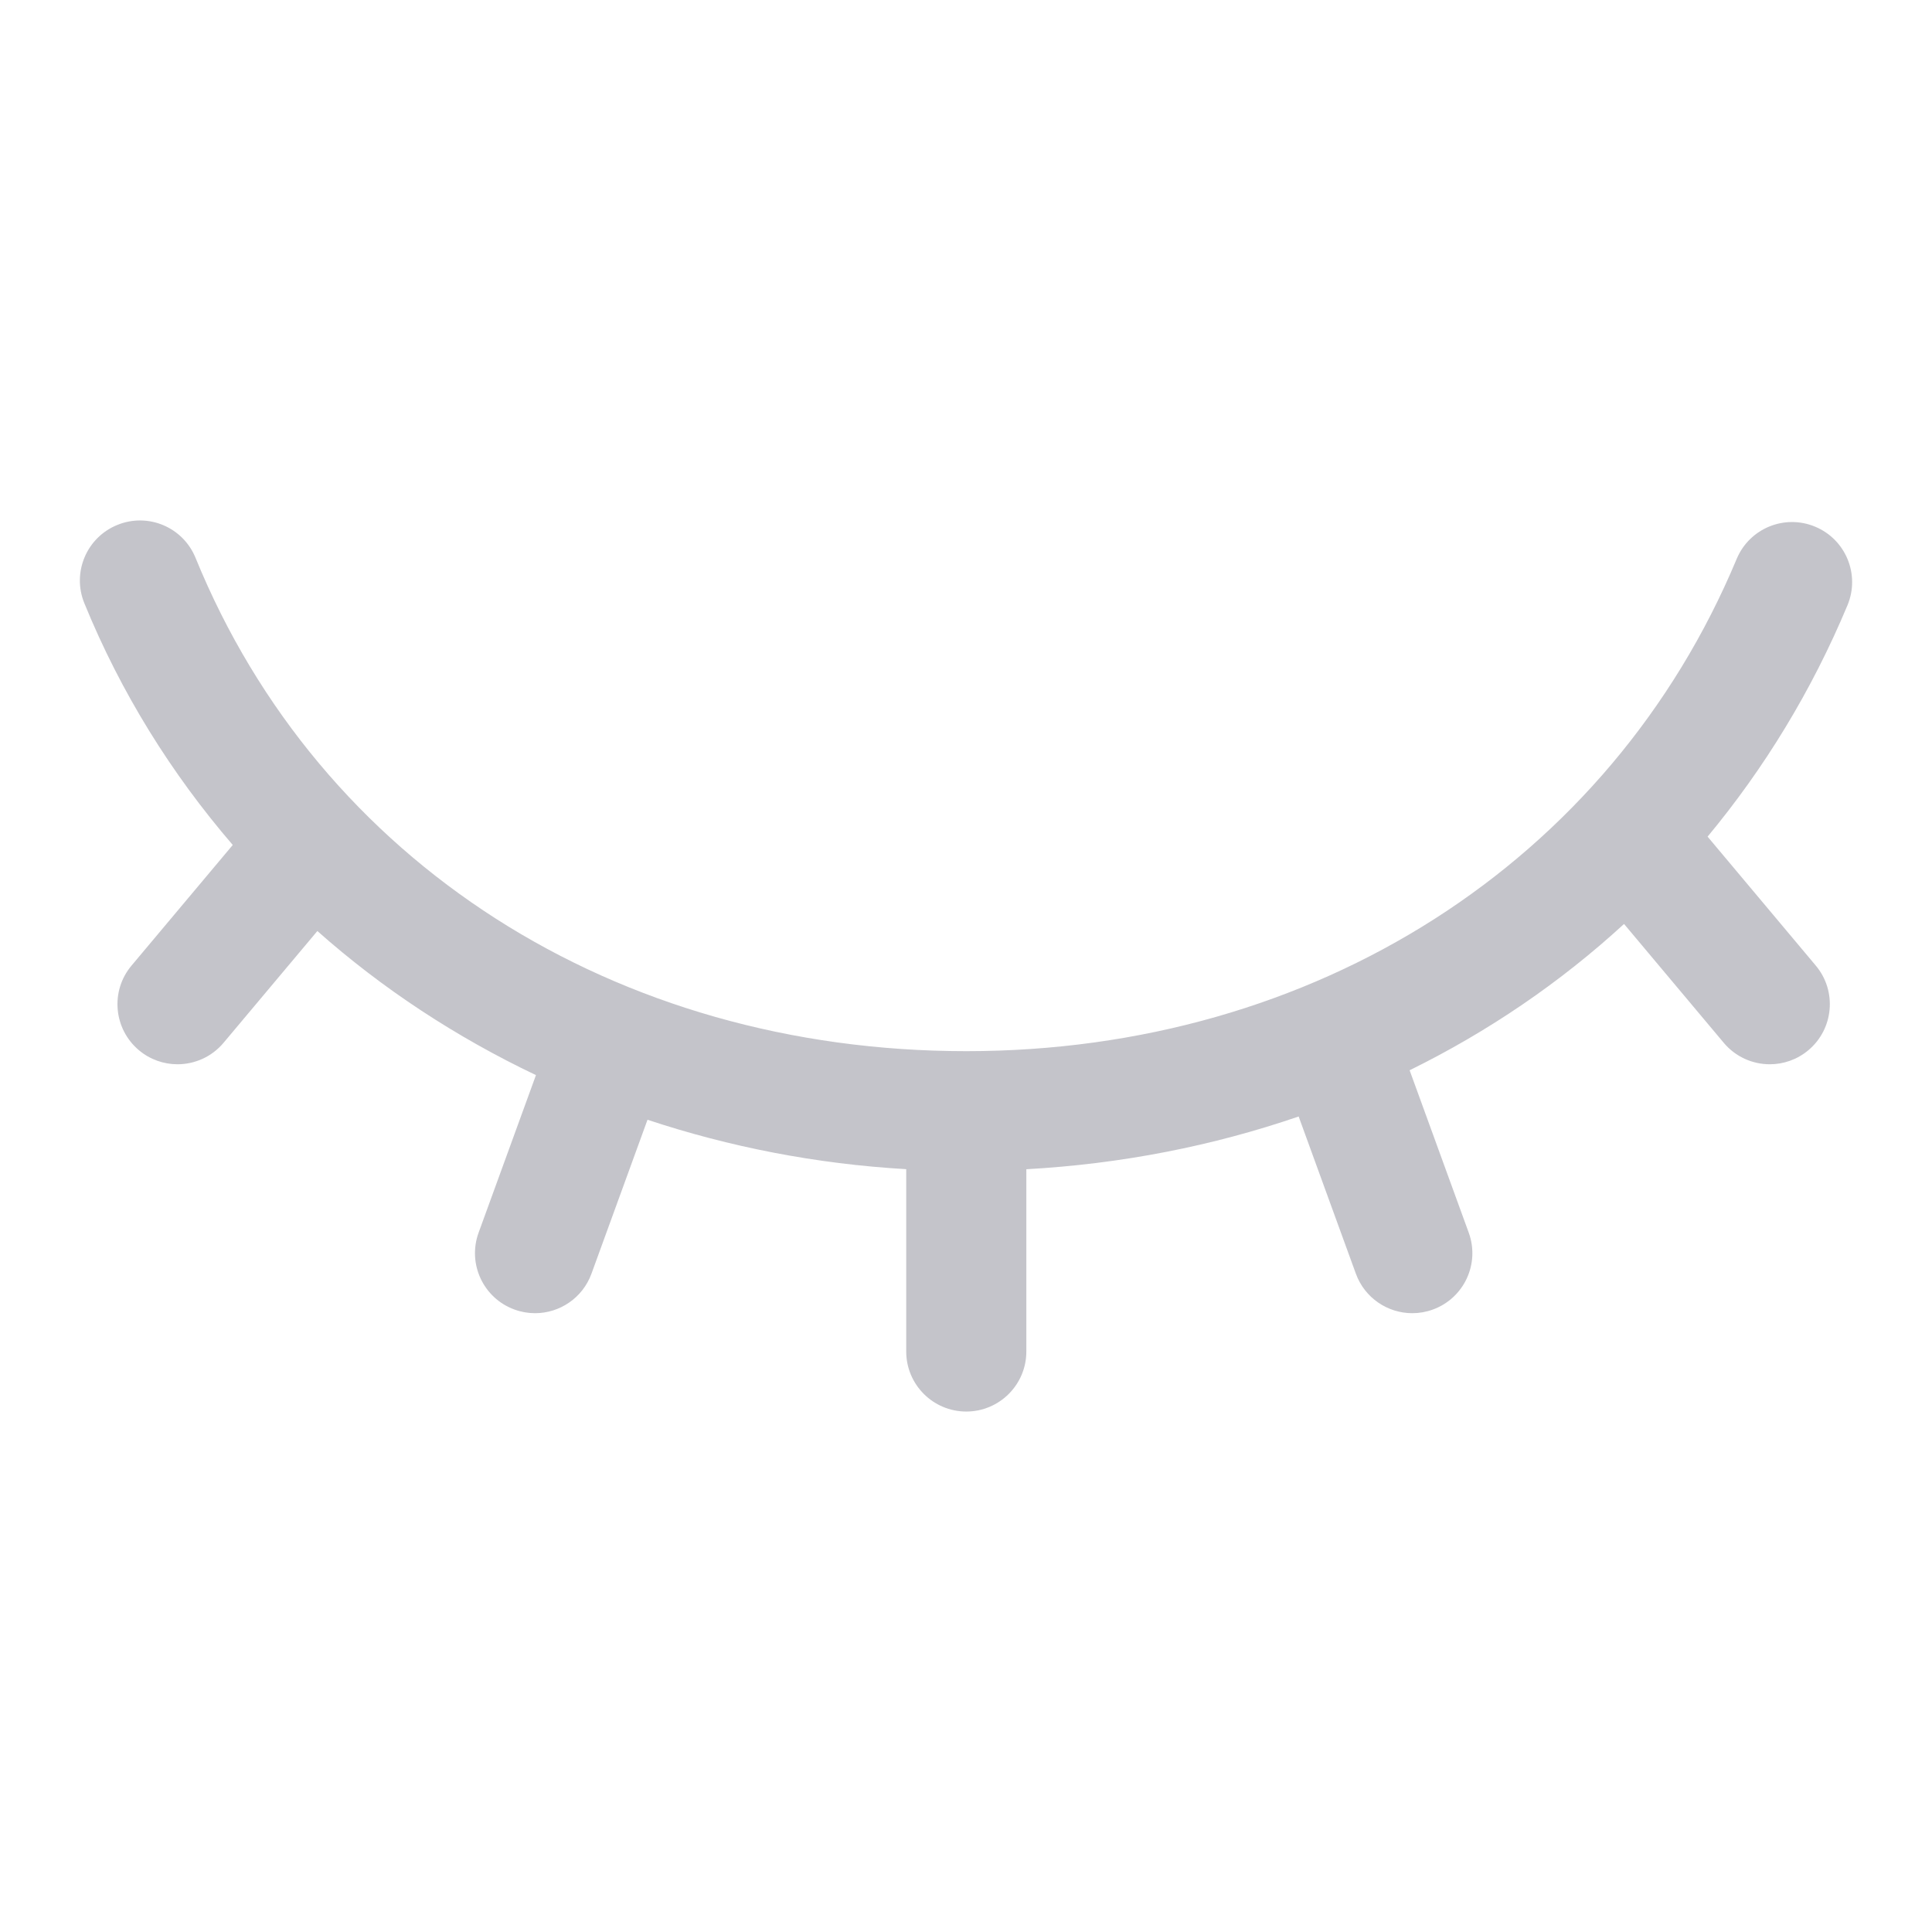 <?xml version="1.0" standalone="no"?><!DOCTYPE svg PUBLIC "-//W3C//DTD SVG 1.1//EN" "http://www.w3.org/Graphics/SVG/1.1/DTD/svg11.dtd"><svg t="1578550978896" class="icon" viewBox="0 0 1024 1024" version="1.1" xmlns="http://www.w3.org/2000/svg" p-id="2521" xmlns:xlink="http://www.w3.org/1999/xlink" width="200" height="200"><defs><style type="text/css"></style></defs><path d="M962.41 511.792 905.058 443.432c30.109-36.256 55.207-77.304 74.141-122.627 6.777-16.228-0.871-34.86-17.098-41.637-16.29-6.798-34.86 0.891-41.637 17.098C853.249 457.18 696.792 557.139 512.148 557.139c-186.157 0-342.676-100.187-408.5-261.453-6.632-16.29-25.182-24.124-41.492-17.45-16.29 6.632-24.104 25.222-17.45 41.493 19.348 47.404 46.135 90.344 78.658 128.121l-53.663 63.942c-11.295 13.451-9.534 33.534 3.938 44.85 5.948 4.995 13.223 7.44 20.435 7.44 9.078 0 18.115-3.875 24.415-11.378l49.72-59.244c34.487 30.608 73.529 56.22 115.856 76.374l-30.384 83.471c-6.031 16.518 2.487 34.777 19.026 40.788 3.586 1.306 7.254 1.928 10.881 1.928 12.995 0 25.202-8.021 29.907-20.953l29.694-81.573c43.457 14.417 89.441 23.433 137.125 26.192l0 96.625c0 17.575 14.259 31.834 31.834 31.834 17.575 0 31.834-14.259 31.834-31.834l0-96.59c50.571-2.822 98.975-12.387 144.327-27.961l30.327 83.307c4.705 12.933 16.912 20.953 29.907 20.953 3.627 0 7.295-0.622 10.881-1.928 16.539-6.01 25.057-24.27 19.026-40.788l-31.321-86.042c41.664-20.509 79.856-46.515 113.648-77.547l52.845 62.988c6.3 7.503 15.316 11.378 24.415 11.378 7.212 0 14.466-2.446 20.435-7.44C971.944 545.326 973.706 525.263 962.41 511.792z" p-id="2522" fill="#C4C4CA"></path></svg>